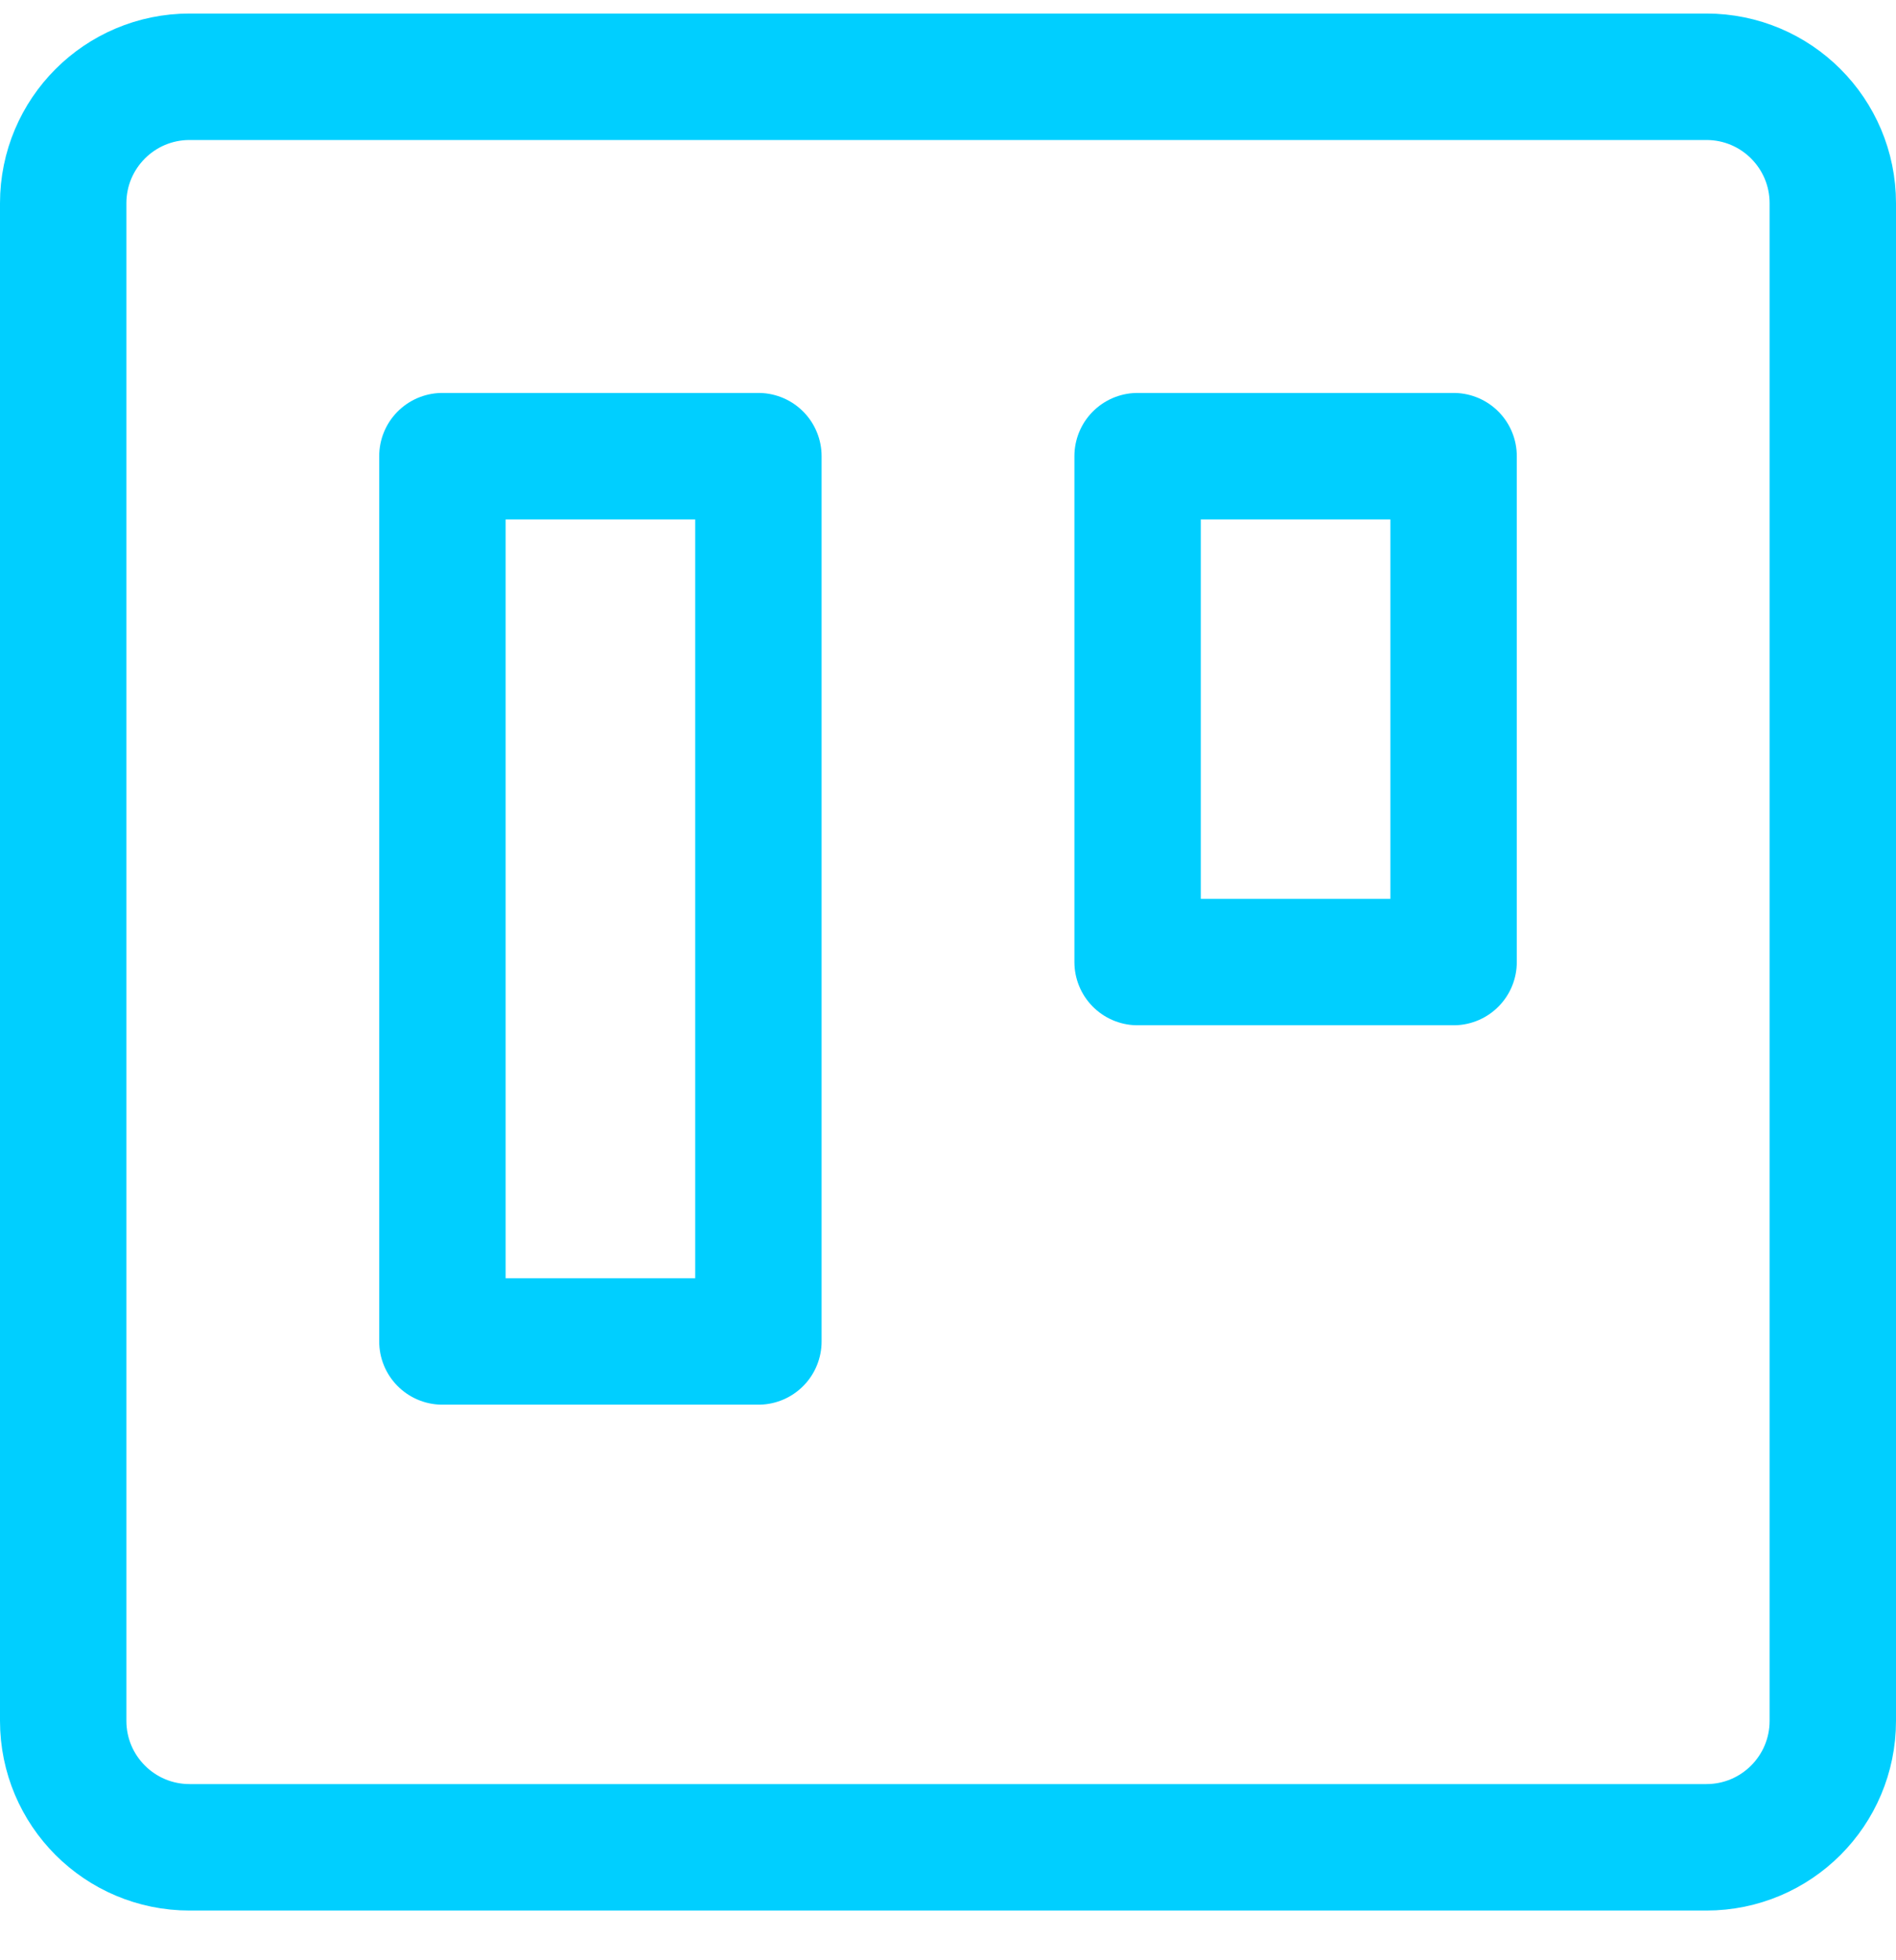 <?xml version="1.0" encoding="UTF-8"?>
<svg width="30px" height="31px" viewBox="0 0 30 31" version="1.1" xmlns="http://www.w3.org/2000/svg" xmlns:xlink="http://www.w3.org/1999/xlink">
    <!-- Generator: Sketch 57.1 (83088) - https://sketch.com -->
    <title>svg/bright/icon / trello</title>
    <desc>Created with Sketch.</desc>
    <g id="**-Sticker-Sheets" stroke="none" stroke-width="1" fill="none" fill-rule="evenodd" stroke-linecap="round" stroke-linejoin="round">
        <g id="sticker-sheet--all--page-6" transform="translate(-718, -1471)" stroke="#00CFFF" stroke-width="2">
            <g id="icon-preview-row-copy-255" transform="translate(0, 1444)">
                <g id="Icon-Row">
                    <g id="icon-/-trello" transform="translate(709, 18.214)">
                        <path d="M12,10 L36,10 C37.105,10 38,10.895 38,12 L38,36 C38,37.105 37.105,38 36,38 L12,38 C10.895,38 10,37.105 10,36 L10,12 C10,10.895 10.895,10 12,10 Z M16,16 L21,16 L21,30 L16,30 L16,16 Z M27,16 L32,16 L32,24 L27,24 L27,16 Z" id="Combined-Shape"></path>
                    </g>
                </g>
            </g>
        </g>
    </g>
</svg>